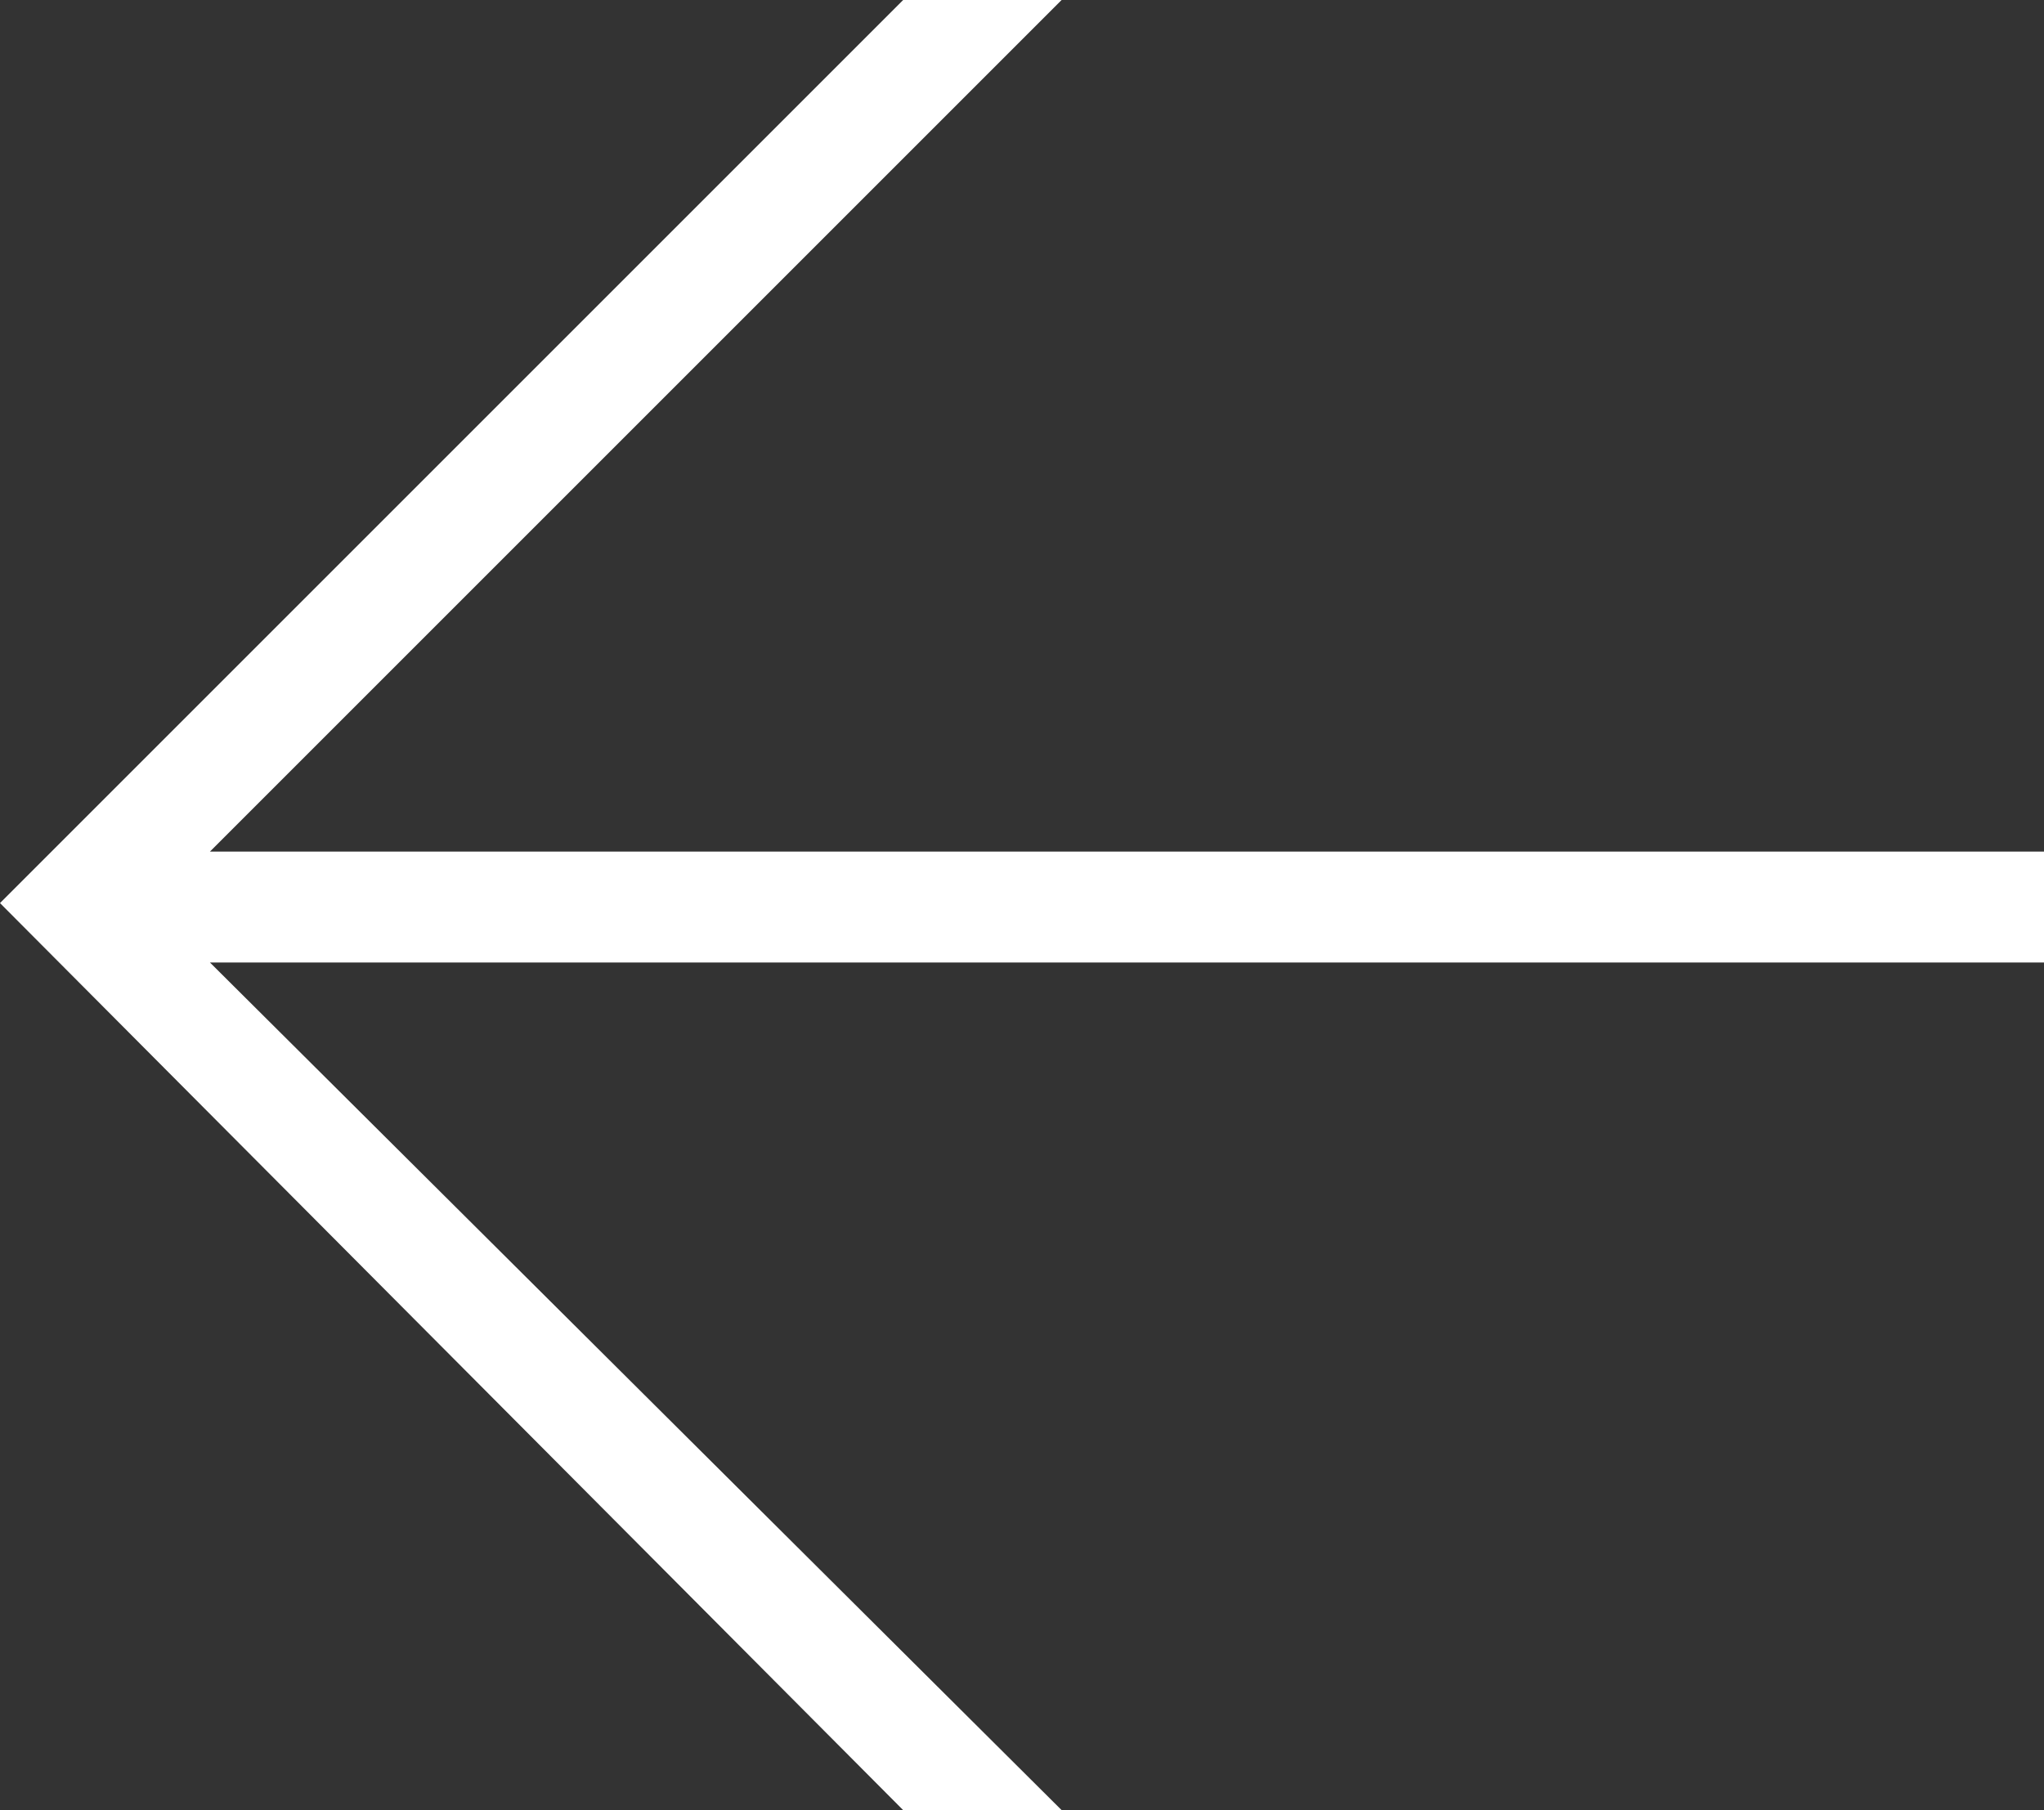 <?xml version="1.0" encoding="utf-8"?>
<!-- Generator: Adobe Illustrator 17.1.0, SVG Export Plug-In . SVG Version: 6.00 Build 0)  -->
<!DOCTYPE svg PUBLIC "-//W3C//DTD SVG 1.1//EN" "http://www.w3.org/Graphics/SVG/1.1/DTD/svg11.dtd">
<svg version="1.1" id="Layer_1" xmlns="http://www.w3.org/2000/svg" xmlns:xlink="http://www.w3.org/1999/xlink" x="0px" y="0px"
	 viewBox="0 0 51.6 45.7" style="enable-background:new 0 0 51.6 45.7;" xml:space="preserve">
<rect x="0" y="0" width="51.6" height="45.7" fill="#333333" stroke="none"/>
<style type="text/css">
	.st0{fill:#FFFFFF;}
</style>
<polygon class="st0" points="26.8,45.7 22.8,45.7 0,22.8 22.8,0 26.8,0 5.3,21.5 51.6,21.5 51.6,24.3 5.3,24.3 "/>
</svg>
